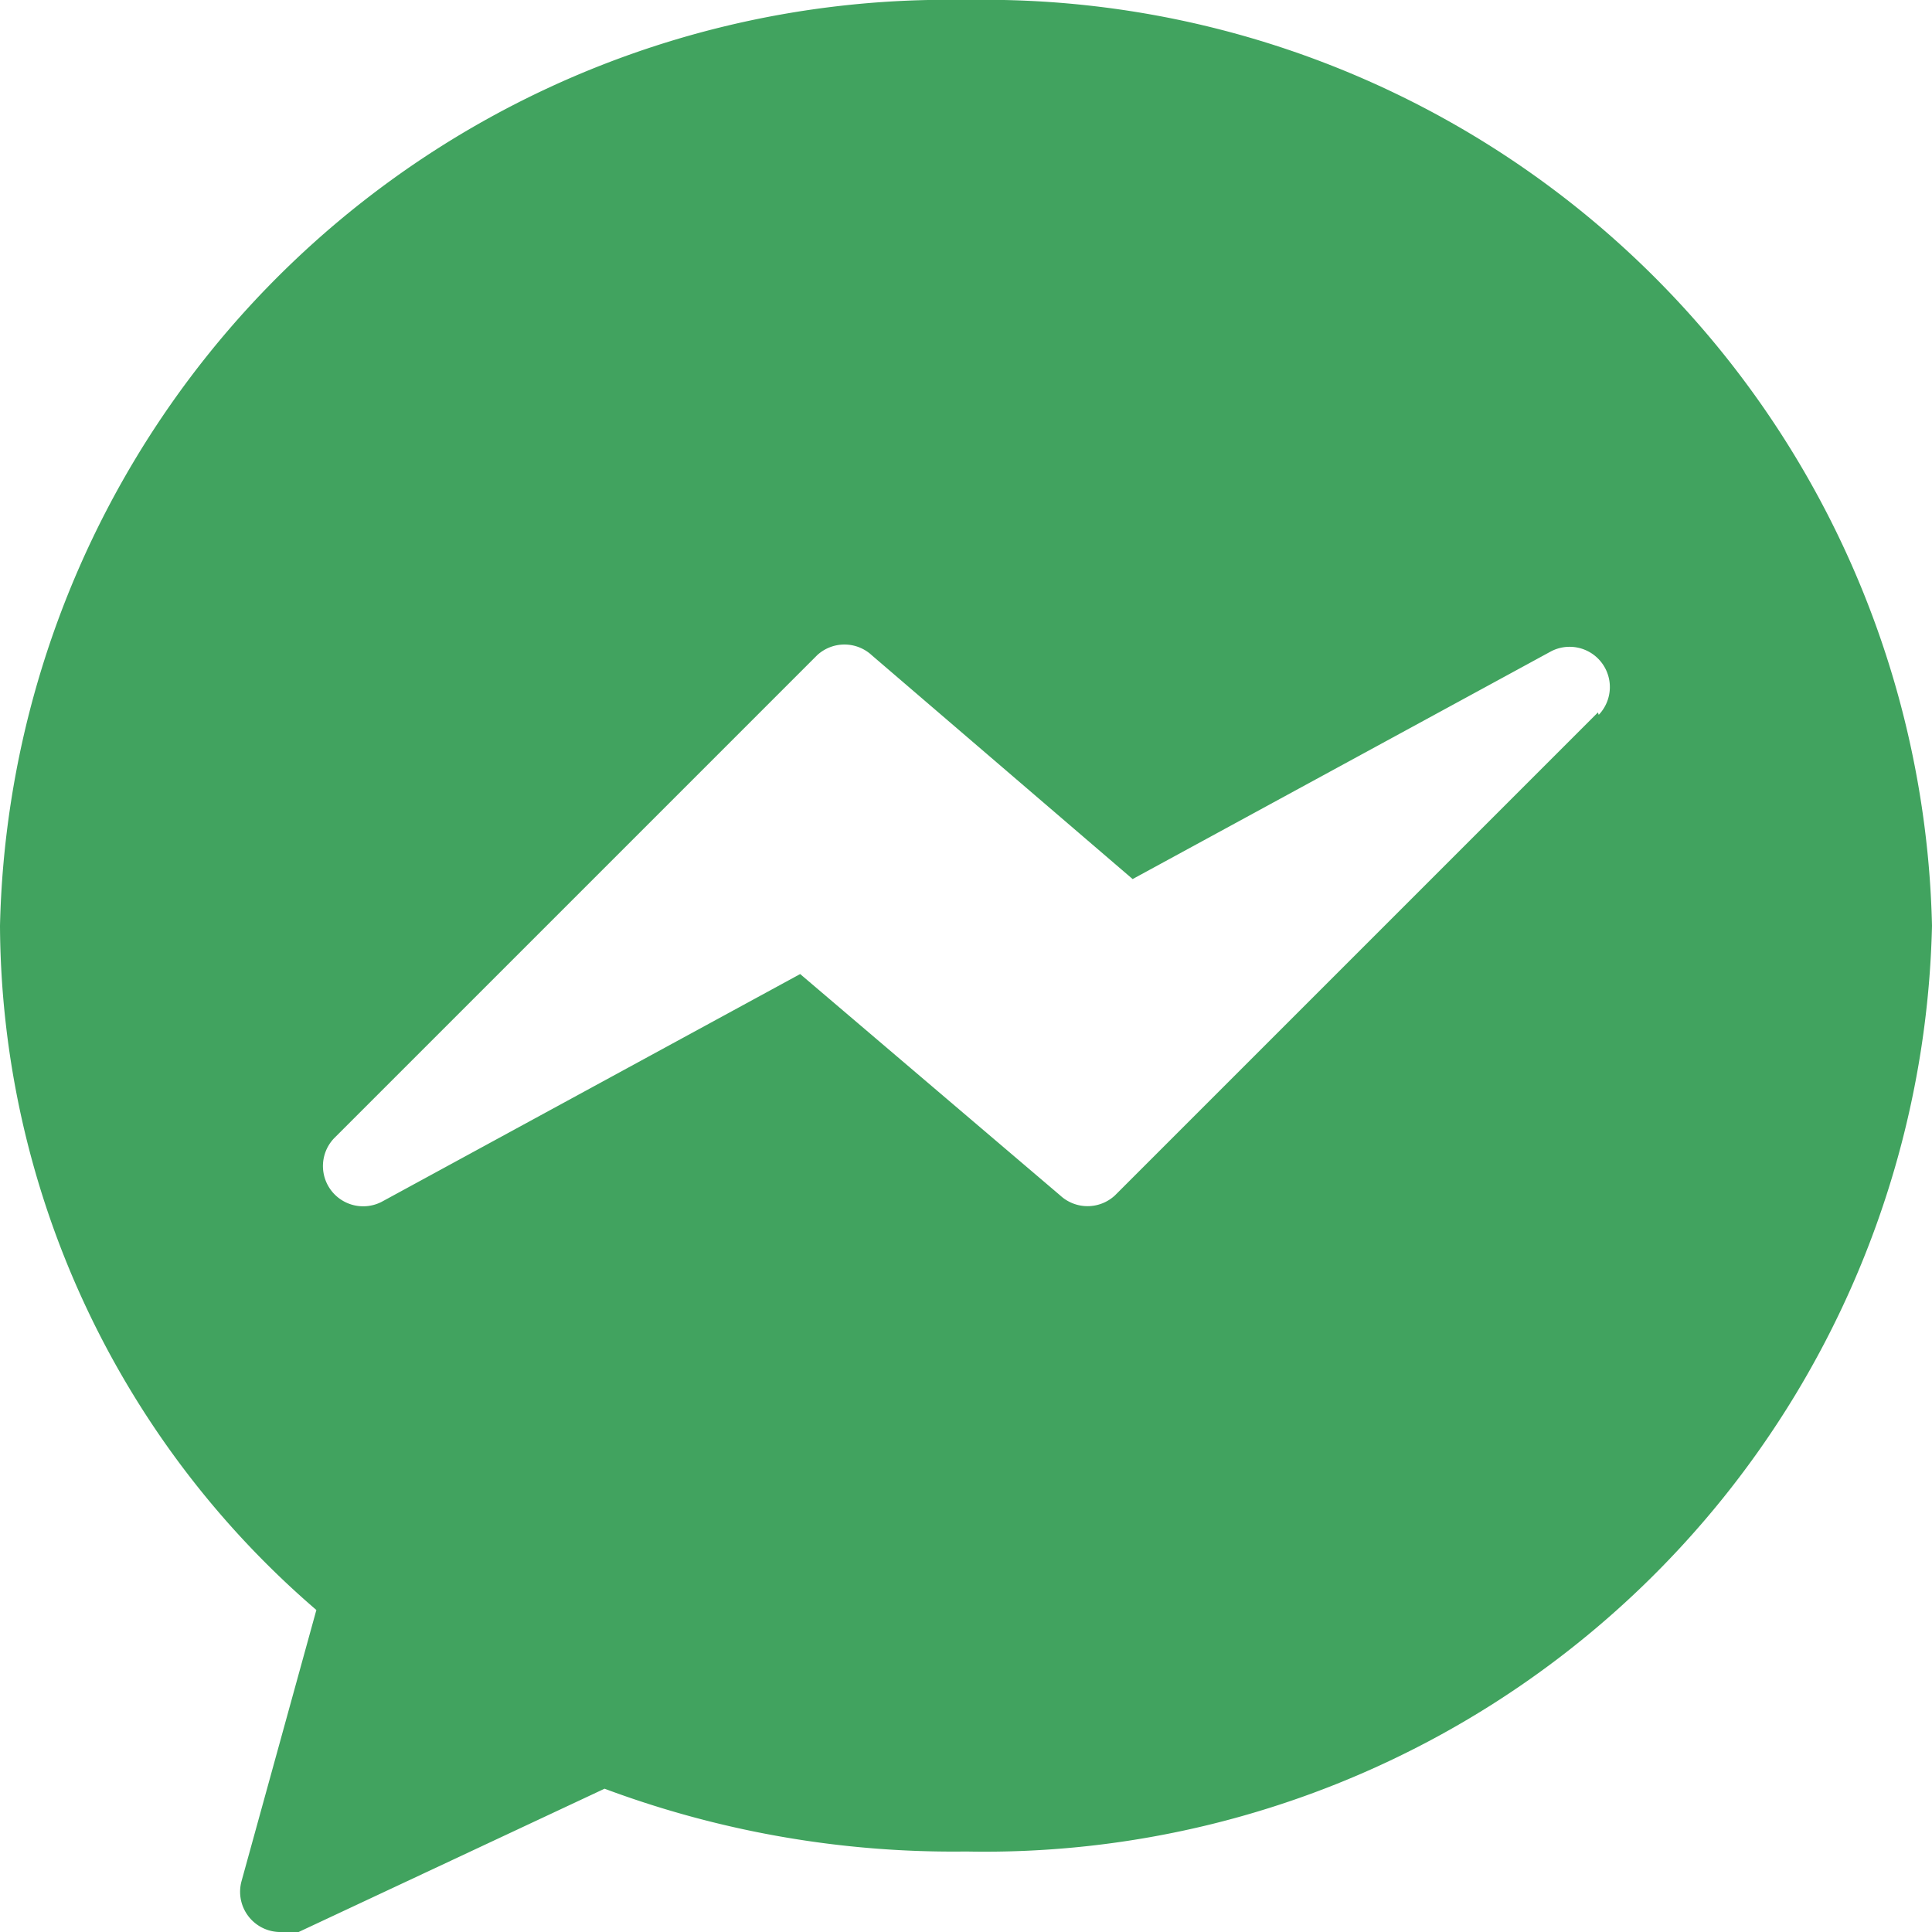 <?xml version="1.0" ?><svg viewBox="0 0 24 24" xmlns="http://www.w3.org/2000/svg"><title/><g id="Messenger"><path d="M12,0A11.77,11.77,0,0,0,0,11.5,11.28,11.28,0,0,0,3.93,20L3,23.37A.5.5,0,0,0,3.5,24a.5.5,0,0,0,.21,0l3.8-1.78A12.39,12.39,0,0,0,12,23,11.77,11.77,0,0,0,24,11.5,11.77,11.77,0,0,0,12,0Zm7.85,8.85-6,6a.5.5,0,0,1-.68,0L9.94,12.1l-5.2,2.83a.5.5,0,0,1-.59-.79l6-6a.5.5,0,0,1,.68,0l3.24,2.78,5.2-2.83a.5.5,0,0,1,.59.79Z" style="fill:#41a35f"/></g></svg>